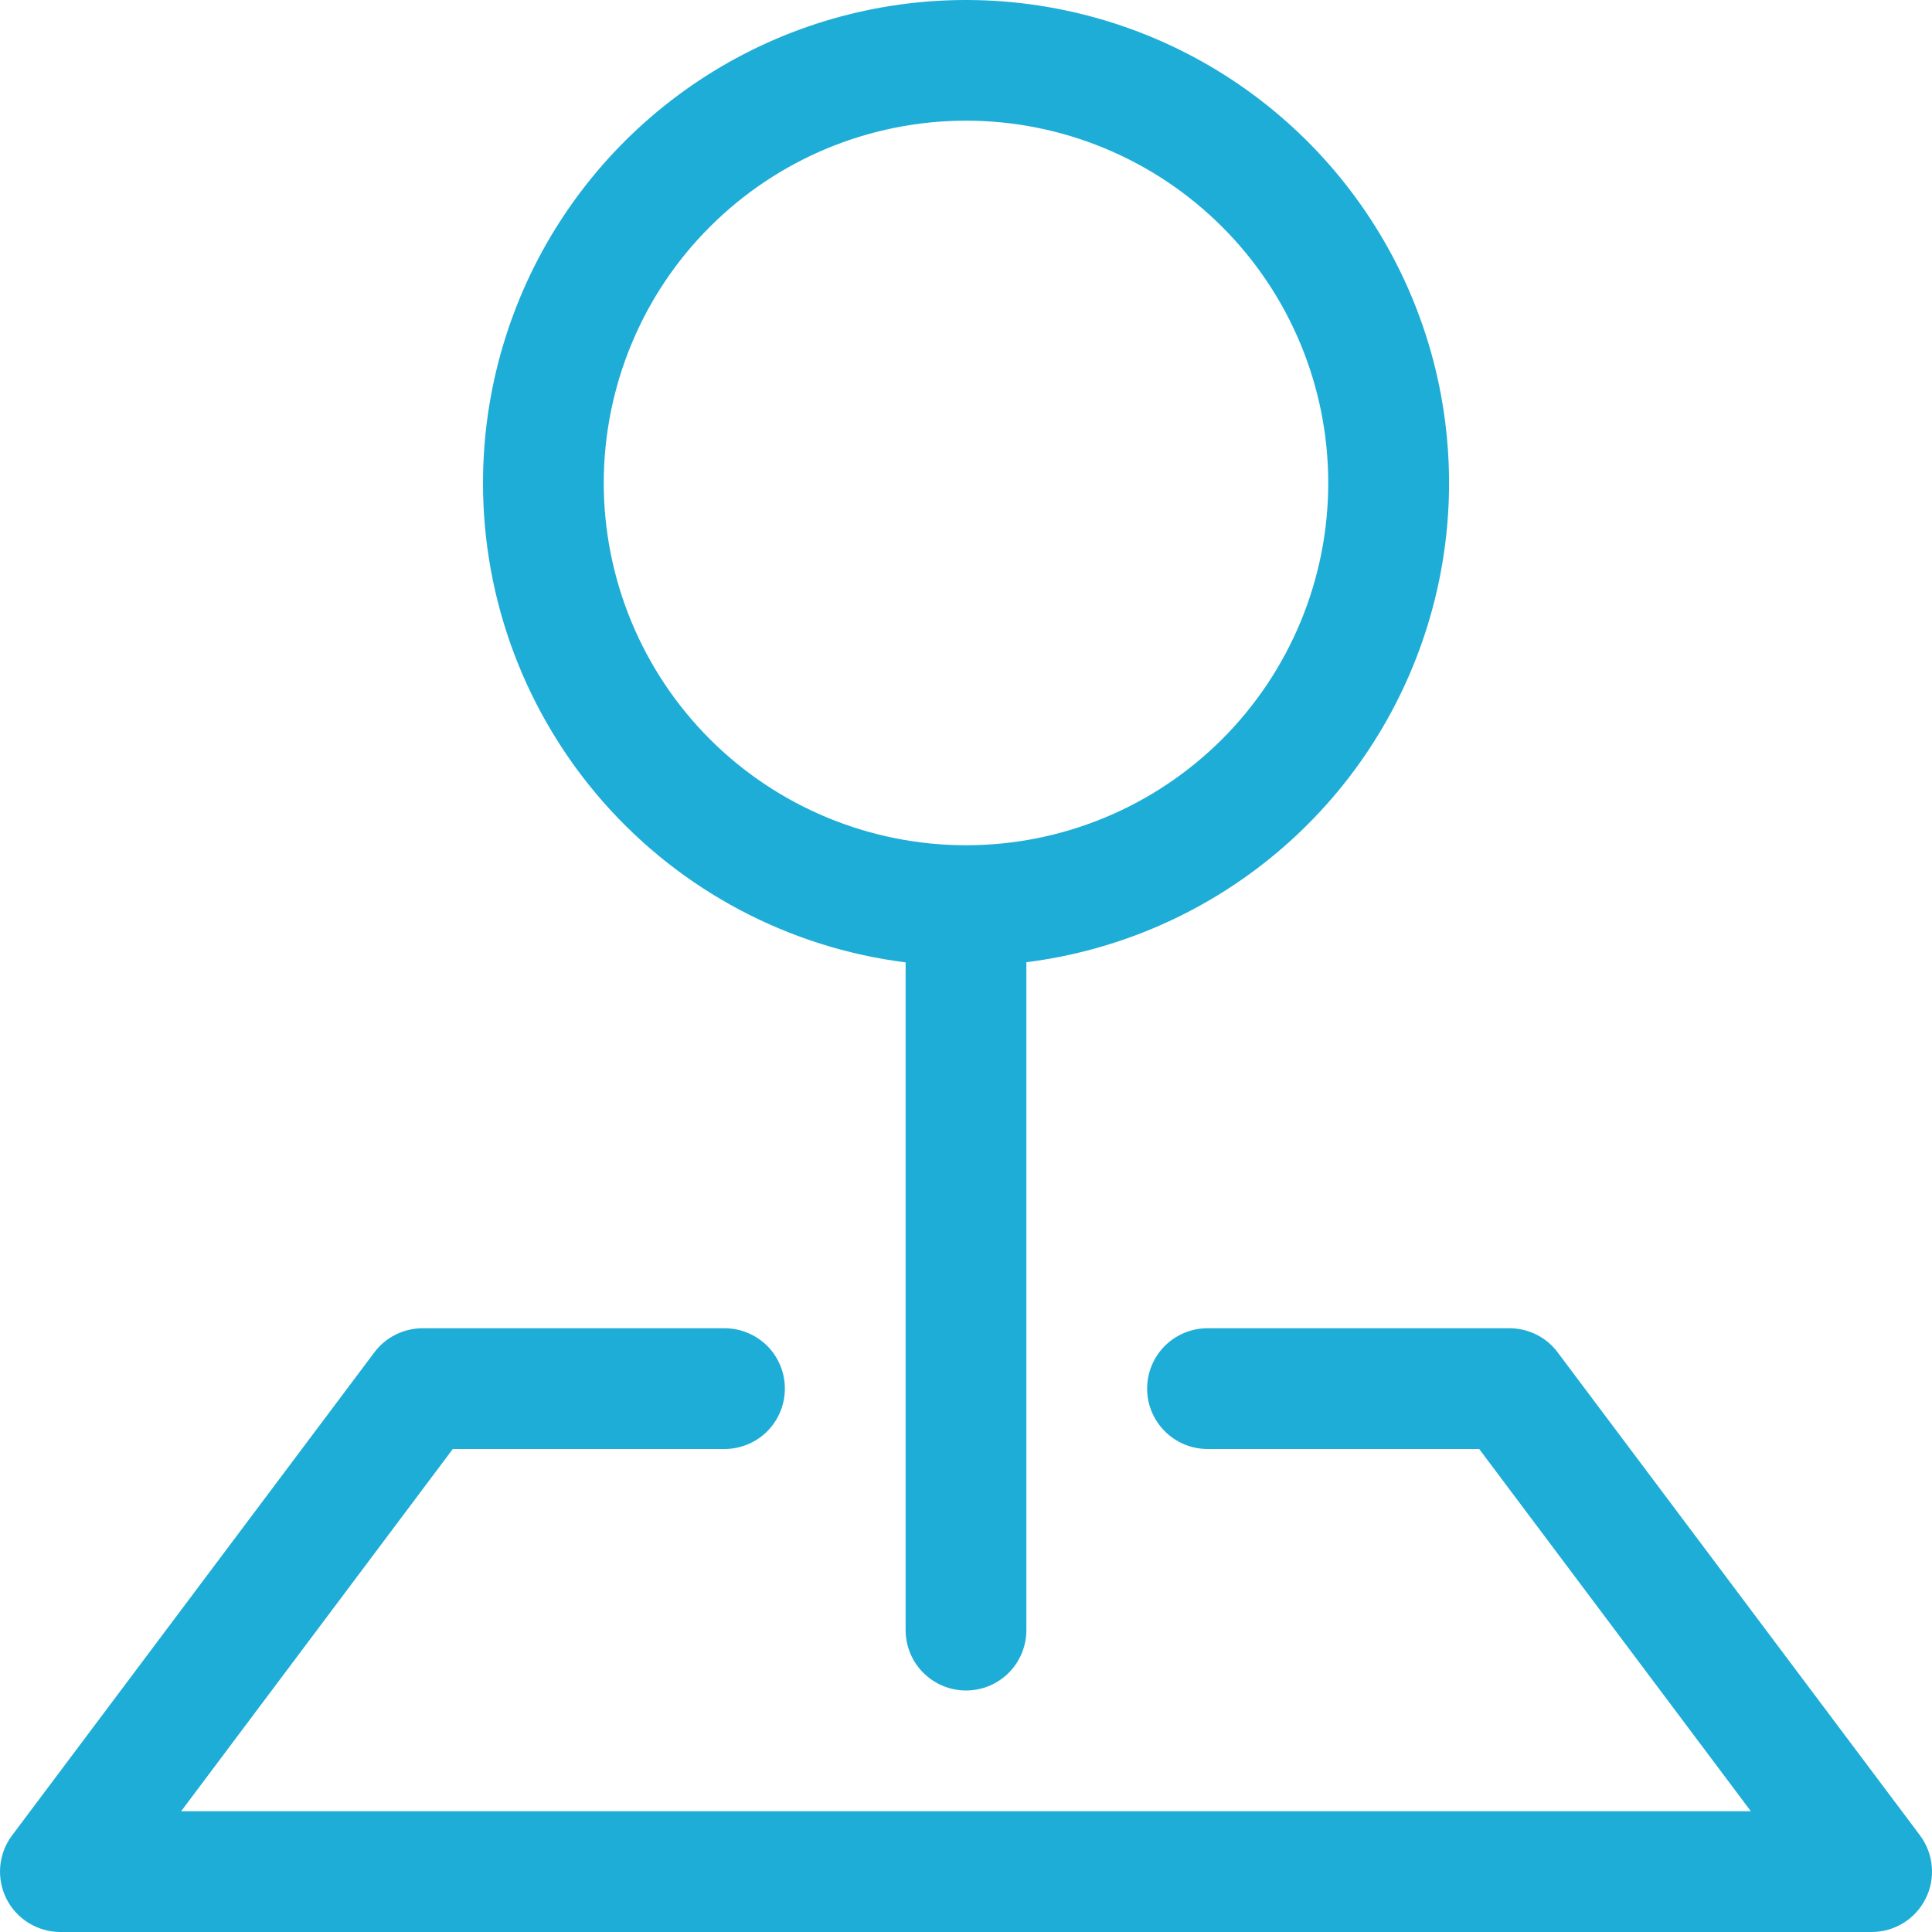 <svg width="24" height="24" viewBox="0 0 24 24" fill="none" xmlns="http://www.w3.org/2000/svg">
<path fill-rule="evenodd" clip-rule="evenodd" d="M4.65 16.8C4.72 16.706 4.811 16.631 4.915 16.579C5.019 16.527 5.134 16.5 5.25 16.5H9C9.199 16.5 9.39 16.579 9.531 16.719C9.671 16.86 9.75 17.051 9.75 17.25C9.75 17.449 9.671 17.639 9.531 17.78C9.39 17.921 9.199 18 9 18H5.625L2.25 22.5H21.75L18.375 18H15C14.801 18 14.611 17.921 14.47 17.78C14.329 17.639 14.25 17.449 14.25 17.25C14.25 17.051 14.329 16.86 14.47 16.719C14.611 16.579 14.801 16.5 15 16.5H18.75C18.867 16.5 18.982 16.527 19.086 16.579C19.19 16.631 19.281 16.706 19.35 16.8L23.851 22.8C23.934 22.911 23.985 23.044 23.997 23.182C24.01 23.321 23.984 23.461 23.921 23.585C23.859 23.71 23.763 23.815 23.645 23.888C23.526 23.961 23.39 24 23.25 24H0.75C0.611 24 0.474 23.961 0.356 23.888C0.237 23.815 0.141 23.71 0.079 23.585C0.017 23.461 -0.009 23.321 0.003 23.182C0.016 23.044 0.066 22.911 0.15 22.8L4.65 16.8Z" fill="#1EADD7"/>
<path fill-rule="evenodd" clip-rule="evenodd" d="M12 1.499C11.409 1.499 10.824 1.616 10.278 1.842C9.732 2.068 9.236 2.4 8.818 2.818C8.4 3.235 8.069 3.731 7.843 4.277C7.617 4.823 7.5 5.409 7.5 6C7.5 6.591 7.617 7.176 7.843 7.722C8.069 8.268 8.4 8.764 8.818 9.182C9.236 9.6 9.732 9.931 10.278 10.157C10.824 10.383 11.409 10.5 12 10.5C13.194 10.5 14.338 10.026 15.182 9.182C16.026 8.338 16.5 7.193 16.5 6C16.5 4.806 16.026 3.661 15.182 2.818C14.338 1.974 13.194 1.499 12 1.499ZM6 6C6 4.845 6.334 3.715 6.96 2.745C7.587 1.775 8.48 1.006 9.532 0.531C10.585 0.056 11.752 -0.105 12.893 0.067C14.035 0.239 15.103 0.736 15.969 1.5C16.835 2.264 17.462 3.261 17.776 4.373C18.089 5.484 18.075 6.662 17.735 7.766C17.395 8.87 16.744 9.852 15.86 10.594C14.976 11.337 13.896 11.809 12.75 11.953V20.25C12.75 20.449 12.671 20.64 12.531 20.78C12.39 20.921 12.199 21 12 21C11.802 21 11.611 20.921 11.47 20.78C11.329 20.64 11.25 20.449 11.25 20.25V11.955C9.8 11.772 8.466 11.066 7.499 9.969C6.532 8.872 5.999 7.46 6 5.998V6Z" fill="#1EADD7"/>
</svg>
